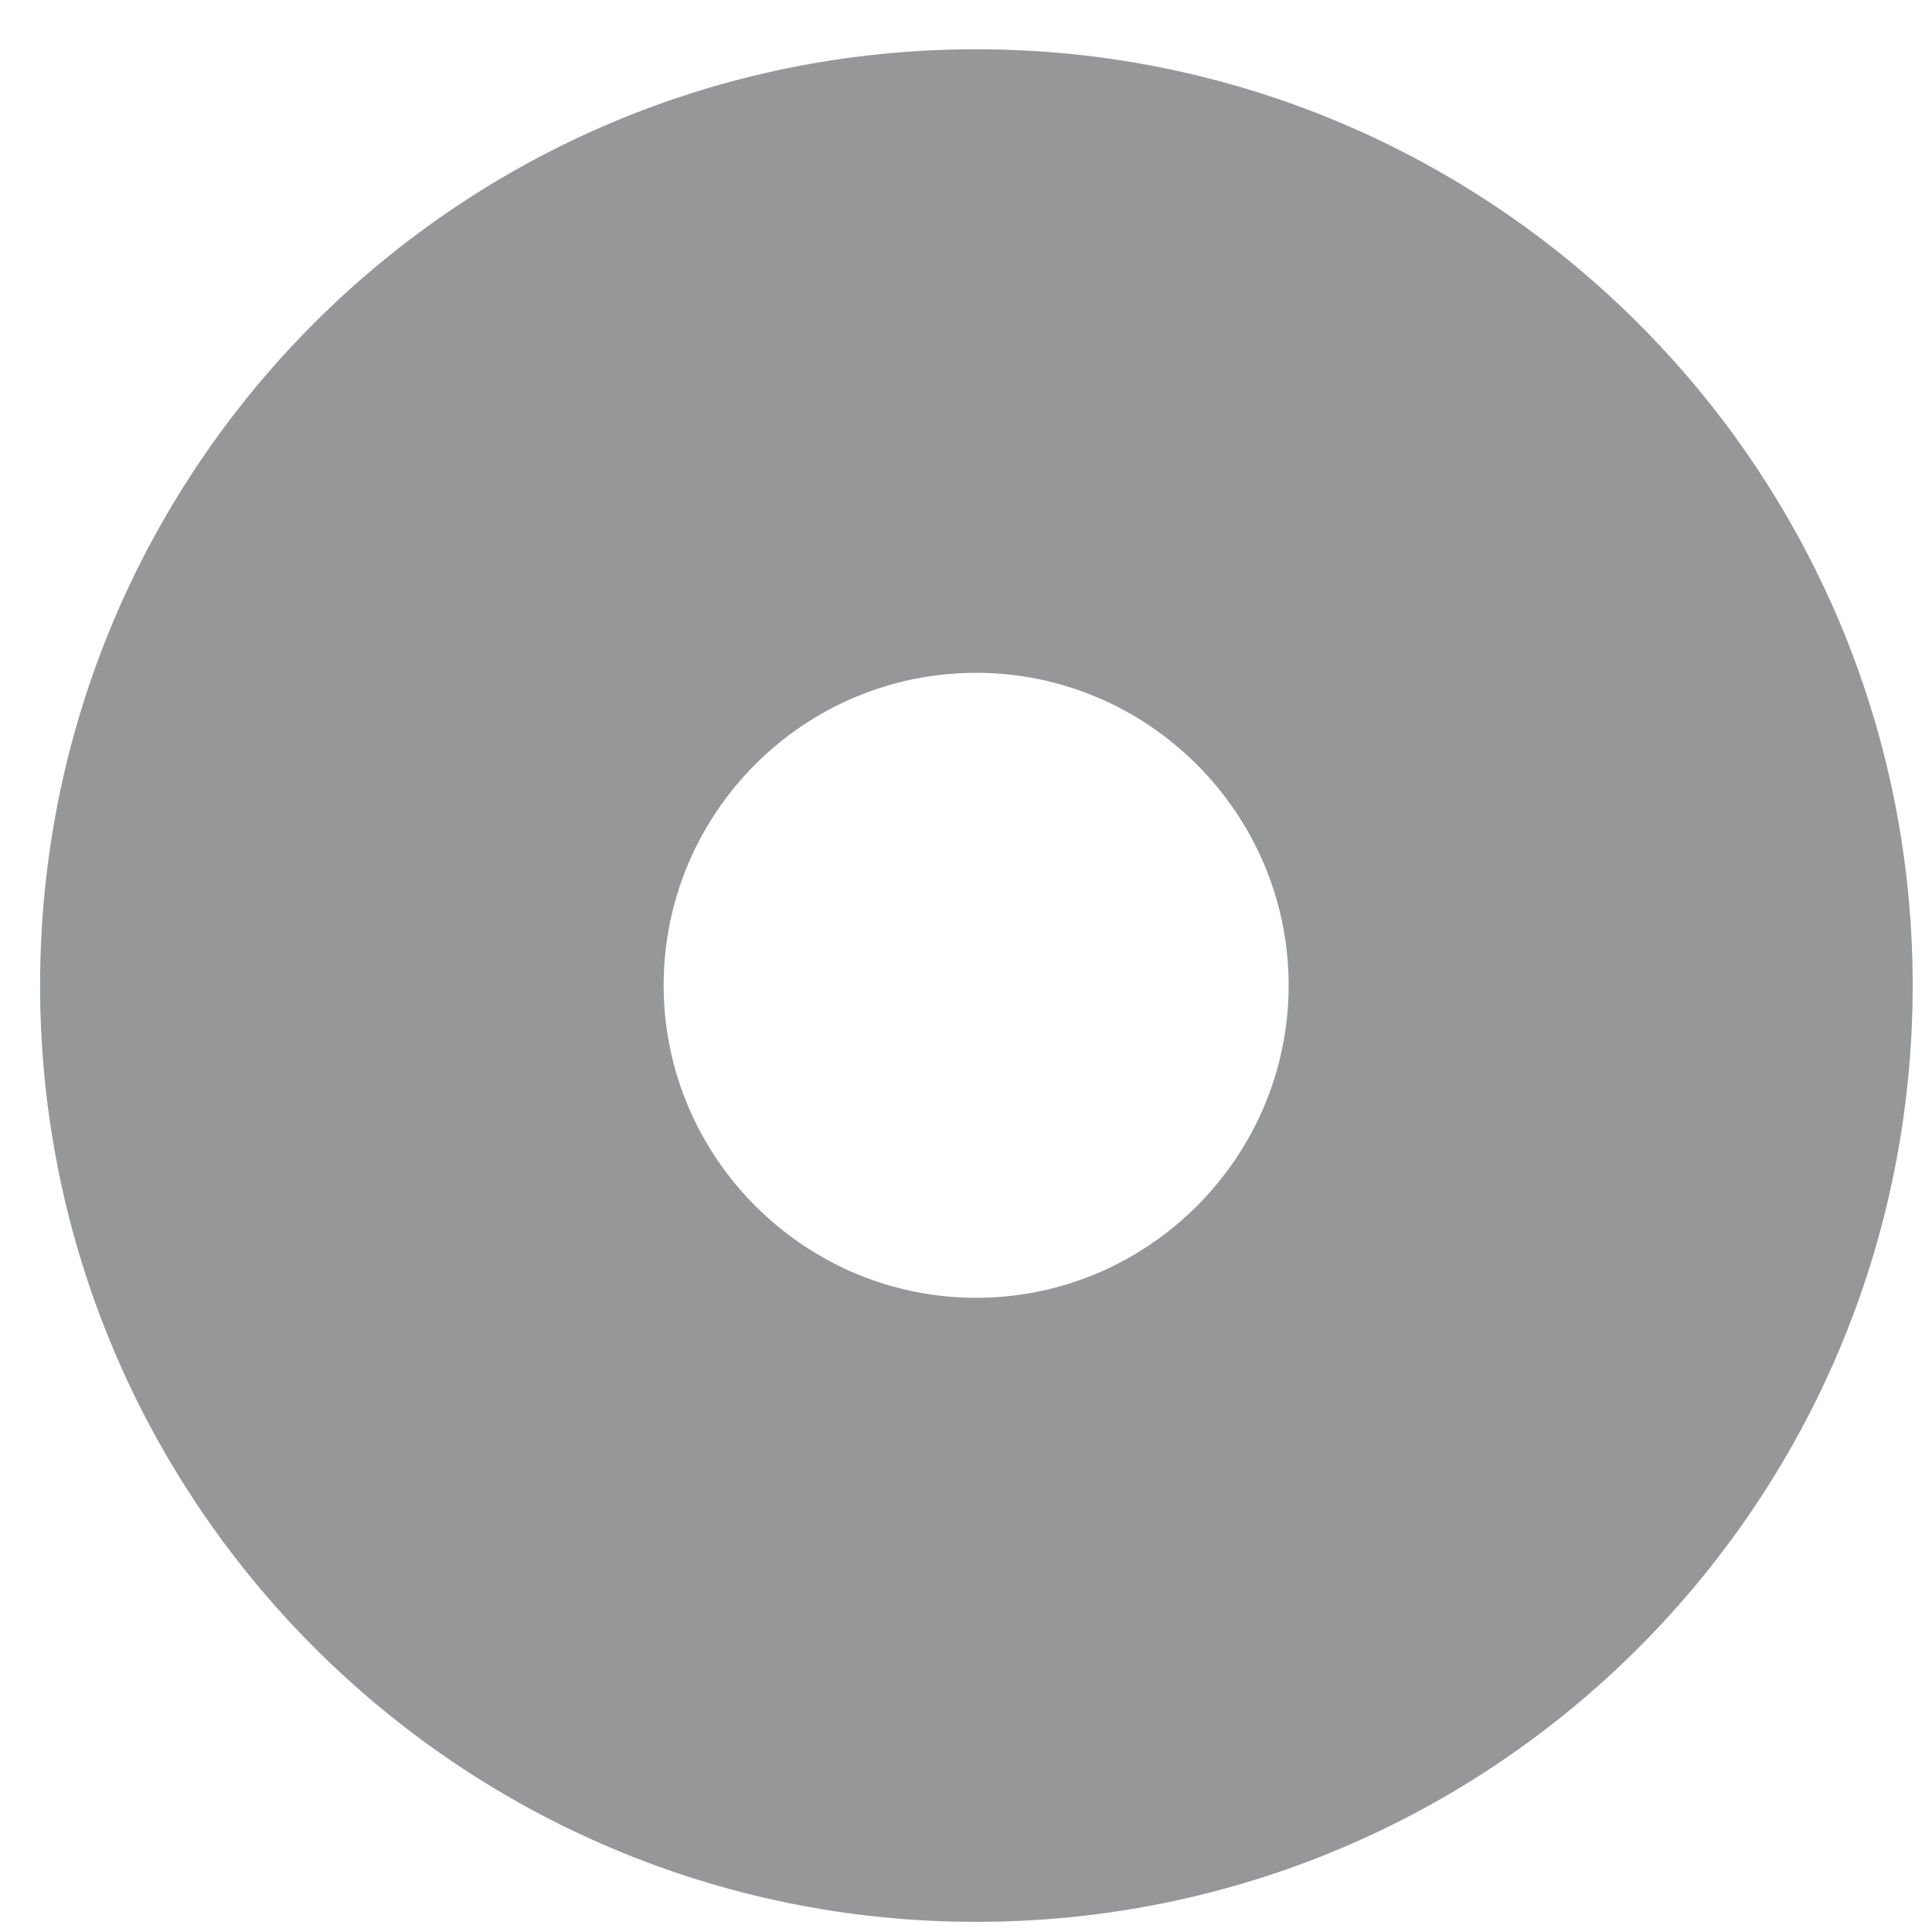 ﻿<?xml version="1.0" encoding="utf-8"?>
<svg version="1.1" xmlns:xlink="http://www.w3.org/1999/xlink" width="4px" height="4px" xmlns="http://www.w3.org/2000/svg">
  <g transform="matrix(1 0 0 1 -61 -981 )">
    <path d="M 2.668 2.04  C 2.668 2.396  2.377 2.687  2.021 2.687  C 1.665 2.687  1.374 2.396  1.374 2.04  C 1.374 1.684  1.663 1.393  2.021 1.393  C 2.377 1.393  2.668 1.684  2.668 2.04  Z M 3.96 2.04  C 3.96 0.97  3.092 0.102  2.021 0.102  C 0.948 0.102  0.083 0.97  0.083 2.04  C 0.083 3.111  0.951 3.979  2.021 3.979  C 3.094 3.979  3.96 3.111  3.96 2.04  Z " fill-rule="nonzero" fill="#969799" stroke="none" transform="matrix(1 0 0 1 61 981 )" />
  </g>
</svg>